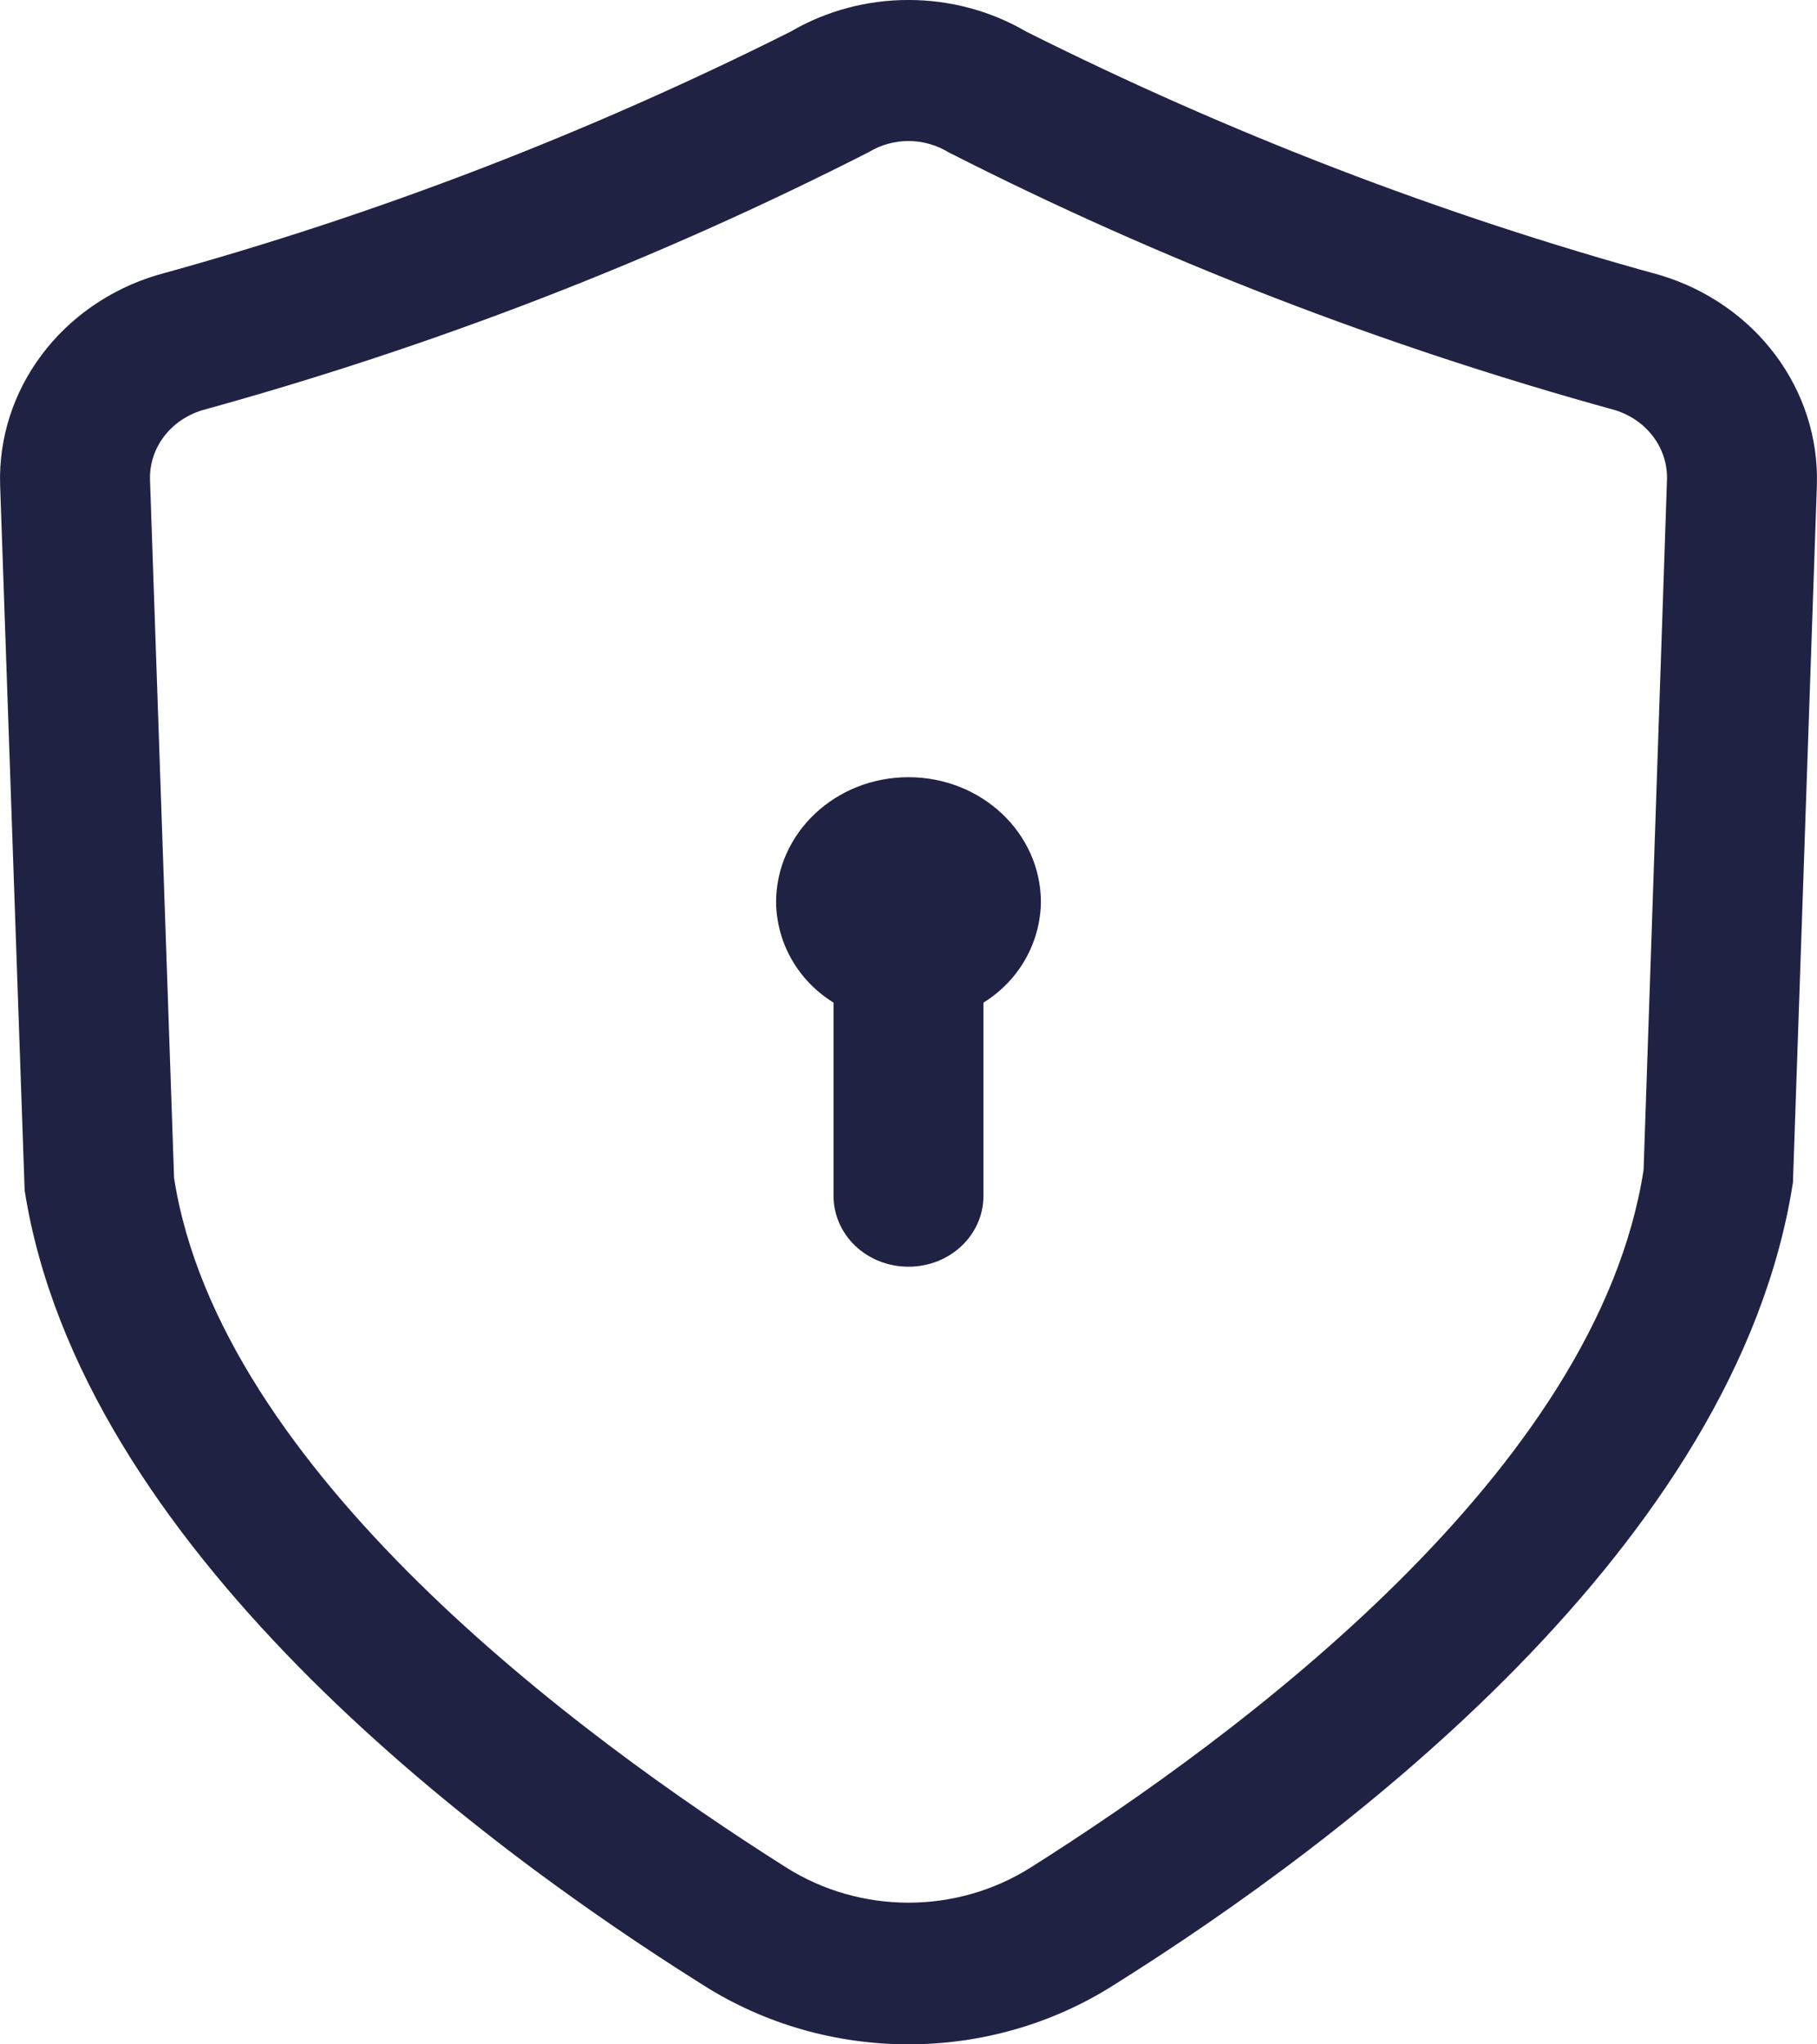 <svg width="16" height="18" viewBox="0 0 16 18" fill="none" xmlns="http://www.w3.org/2000/svg">
<path fill-rule="evenodd" clip-rule="evenodd" d="M9.166 7.945C9.16 8.301 8.974 8.633 8.66 8.828V10.529C8.66 10.875 8.365 11.153 8 11.153C7.634 11.153 7.34 10.875 7.34 10.529V8.828C7.025 8.633 6.839 8.301 6.834 7.945C6.834 7.336 7.355 6.843 8 6.843C8.644 6.843 9.166 7.336 9.166 7.945ZM14.473 10.3C14.065 12.947 10.914 15.281 9.077 16.442C8.422 16.856 7.577 16.856 6.922 16.442C5.086 15.281 1.935 12.947 1.533 10.373L1.321 4.227C1.312 3.948 1.496 3.7 1.78 3.612C3.817 3.051 5.782 2.291 7.649 1.34C7.865 1.209 8.134 1.209 8.351 1.34C10.218 2.291 12.188 3.051 14.225 3.612C14.503 3.7 14.689 3.948 14.679 4.227L14.473 10.3ZM14.617 2.422C12.683 1.891 10.816 1.17 9.036 0.278C8.402 -0.093 7.597 -0.093 6.963 0.278C5.184 1.17 3.317 1.891 1.383 2.422C0.538 2.676 -0.025 3.431 0.001 4.27L0.217 10.481C0.708 13.605 4.168 16.209 6.195 17.48C7.288 18.173 8.711 18.173 9.804 17.48C11.832 16.209 15.293 13.605 15.788 10.412L15.999 4.27C16.024 3.431 15.463 2.676 14.617 2.422Z" fill="#202244"/>
</svg>
